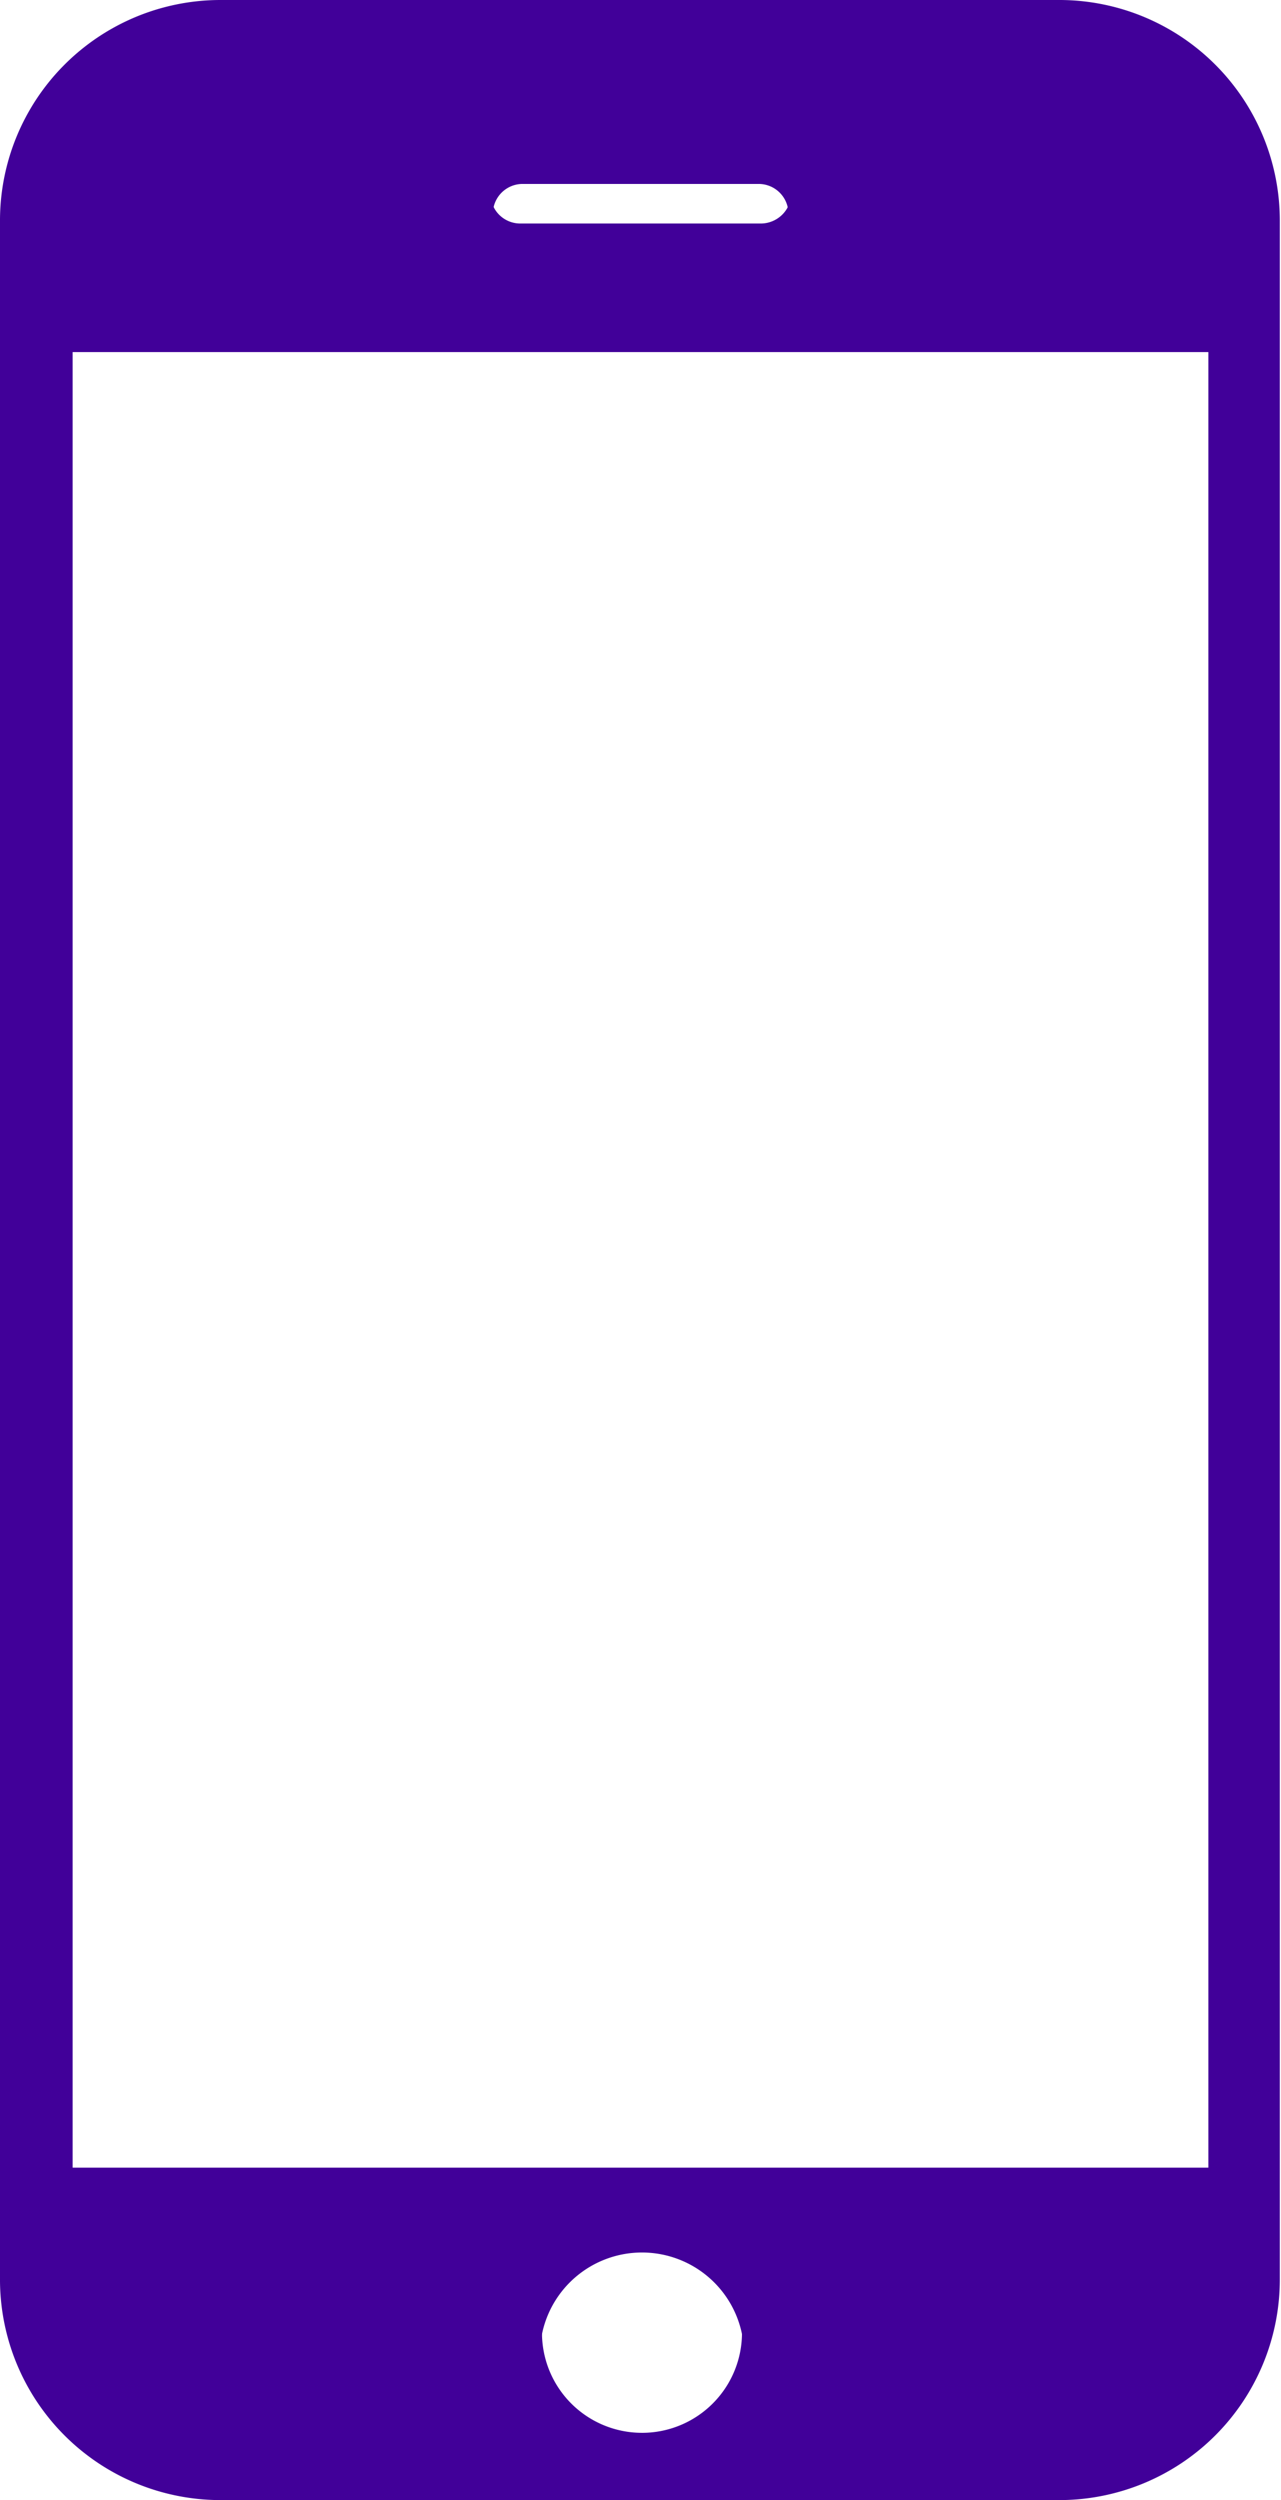 <svg xmlns="http://www.w3.org/2000/svg" width="43.04" height="84" viewBox="0 0 43.04 84">
  <g id="Layer_2" data-name="Layer 2">
    <g id="Layer_1-2" data-name="Layer 1">
      <g>
        <path d="M35.62,0H7.42A7.41,7.41,0,0,0,0,7.4V76.6A7.41,7.41,0,0,0,7.42,84h28.2A7.41,7.41,0,0,0,43,76.6V7.4A7.41,7.41,0,0,0,35.62,0ZM17.48,5.46h8.08a1,1,0,1,1,0,2.05H17.48a1,1,0,1,1,0-2Zm4,77.08A3.43,3.43,0,1,1,25,79.12,3.43,3.43,0,0,1,21.52,82.54ZM41,73.45H2.06V11.18H41Z" fill="#410099"/>
        <path d="M35.35.82H7.69A7.27,7.27,0,0,0,.42,8.08V75.92a7.27,7.27,0,0,0,7.27,7.26H35.34a7.27,7.27,0,0,0,7.28-7.26V8.08A7.27,7.27,0,0,0,35.35.82ZM17.56,6.18h7.93a1,1,0,0,1,0,2H17.56a1,1,0,1,1,0-2Zm4,75.56a3.36,3.36,0,1,1,3.37-3.35A3.36,3.36,0,0,1,21.52,81.74ZM40.6,72.83H2.44v-61H40.6Z" fill="#410099"/>
      </g>
    </g>
  </g>
</svg>
